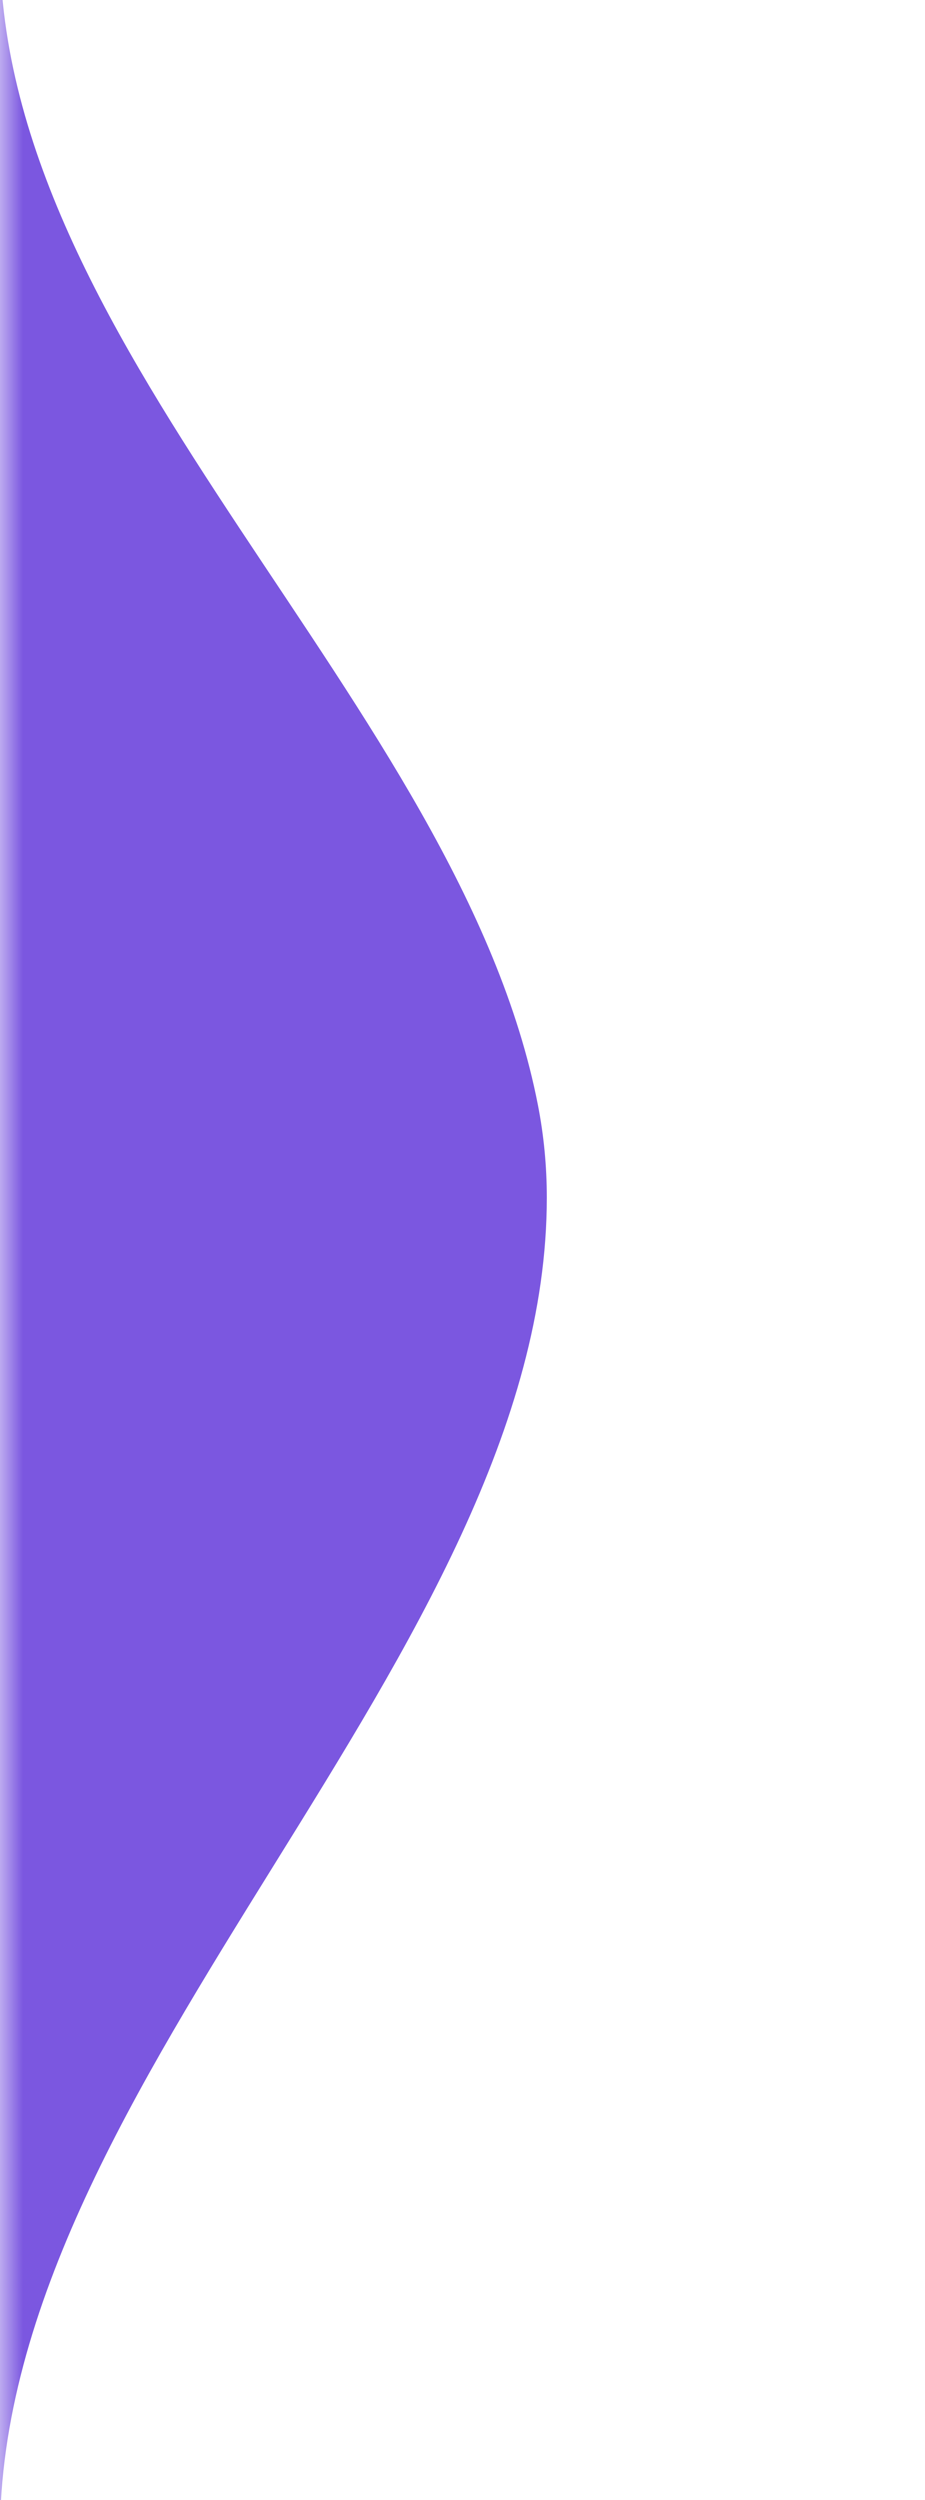 <svg width="20" height="54" viewBox="0 0 20 54" fill="none" xmlns="http://www.w3.org/2000/svg">
<mask id="mask0_215_325" style="mask-type:alpha" maskUnits="userSpaceOnUse" x="0" y="-25" width="20" height="101">
<rect y="-25" width="19.708" height="101" fill="#C4C4C4"/>
</mask>
<g mask="url(#mask0_215_325)">
<path fill-rule="evenodd" clip-rule="evenodd" d="M-0.001 -13.195C-0.001 -15.371 -1.766 -17.136 -3.943 -17.136V-17.136C-6.12 -17.136 -7.885 -15.371 -7.885 -13.195V8.189C-7.885 14.17 -11.826 19.888 -11.826 25.869V25.869V25.869C-11.826 31.85 -7.885 37.567 -7.885 43.548V68.618C-7.885 70.795 -6.12 72.56 -3.943 72.56V72.56C-1.766 72.56 -0.001 70.795 -0.001 68.618V54.743C-0.001 44.904 11.823 35.708 11.823 25.869V25.869C11.823 25.188 11.758 24.522 11.632 23.875C9.946 15.216 -0.001 7.659 -0.001 -1.163V-13.195Z" fill="#7B57E0"/>
</g>
</svg>
